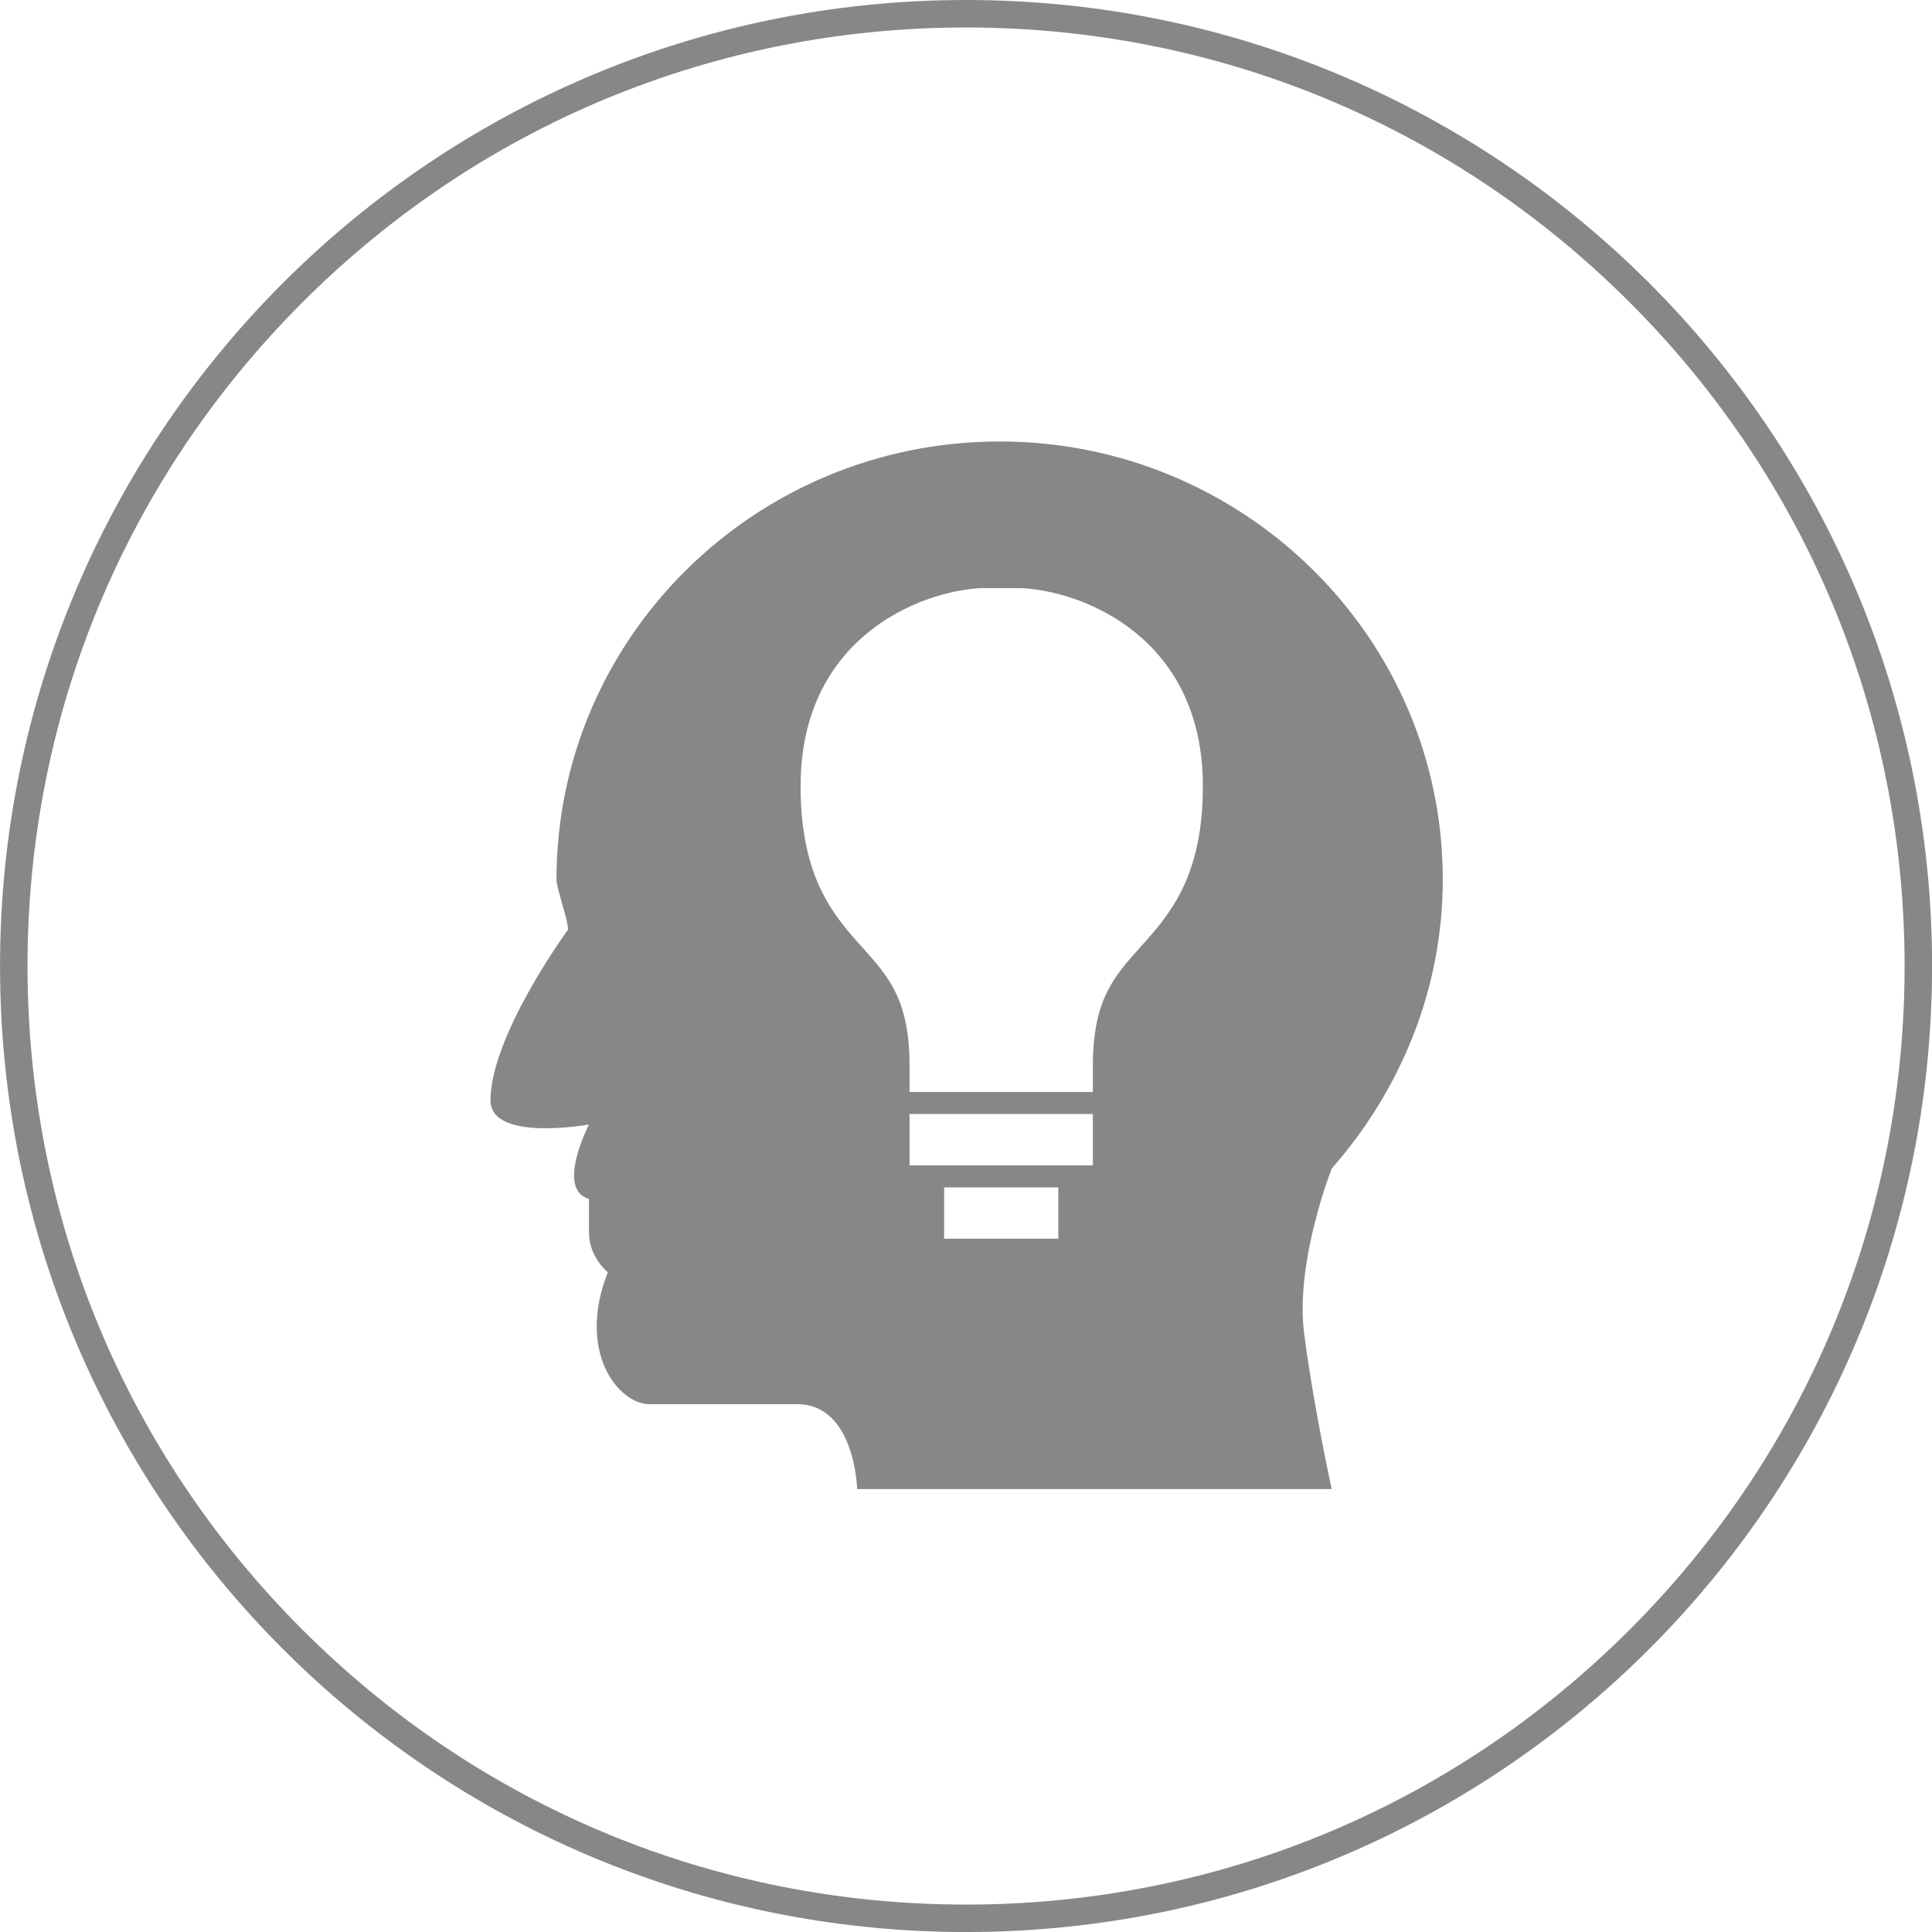<svg width="96" height="96" viewBox="0 0 124 124" xmlns="http://www.w3.org/2000/svg"><defs><clipPath id="a"><path d="M0 357.165h357.165V0H0z"/></clipPath></defs><path d="M62.004 0C27.762 0 .003 27.758.003 62.001s27.758 62.001 62.001 62.001 62.001-27.758 62.001-62S96.247 0 62.004 0m0 1.764c16.09 0 31.216 6.266 42.595 17.643C115.976 30.784 122.242 45.91 122.242 62s-6.266 31.217-17.643 42.595C93.22 115.973 78.095 122.24 62.004 122.24s-31.216-6.266-42.595-17.643S1.766 78.092 1.766 62.001 8.032 30.785 19.41 19.407 45.913 1.764 62.004 1.764" fill="#878789"/><g transform="matrix(.353 0 0 -.353 1.968 124.993)" clip-path="url(#a)"><path d="M236.56 141.63c12.381 14.095 20.19 32.381 20.19 52.571 0 44-36.19 79.619-80.571 79.619s-80.571-35.619-80.571-79.619c0-1.714 2.095-7.238 2.095-9.143 0 0-14.095-19.238-14.095-31.047 0-7.619 17.904-4.381 17.904-4.381s-6.096-11.81 0-13.524v-6.095c0-4.571 3.429-7.238 3.429-7.238-5.715-14.476 1.904-24 7.619-24h26.856c10.477 0 10.858-15.429 10.858-15.429h86.286s-3.238 14.667-4.953 27.81c-1.904 13.143 4.953 30.476 4.953 30.476m-49.715-12.762h-20.762v9.333h20.762zm6.286 13.333h-33.333v9.333h33.333zm8.572 39.619c-4.762-5.333-8.572-9.523-8.572-21.523v-4.762h-33.333v4.762c0 12-3.809 16.19-8.572 21.523-5.333 5.905-11.237 12.762-11.237 29.333 0 26.858 21.523 35.429 32.761 36h7.429c11.428-.571 32.952-9.142 32.952-36 0-16.571-6.095-23.428-11.428-29.333" fill="#878789"/></g></svg>